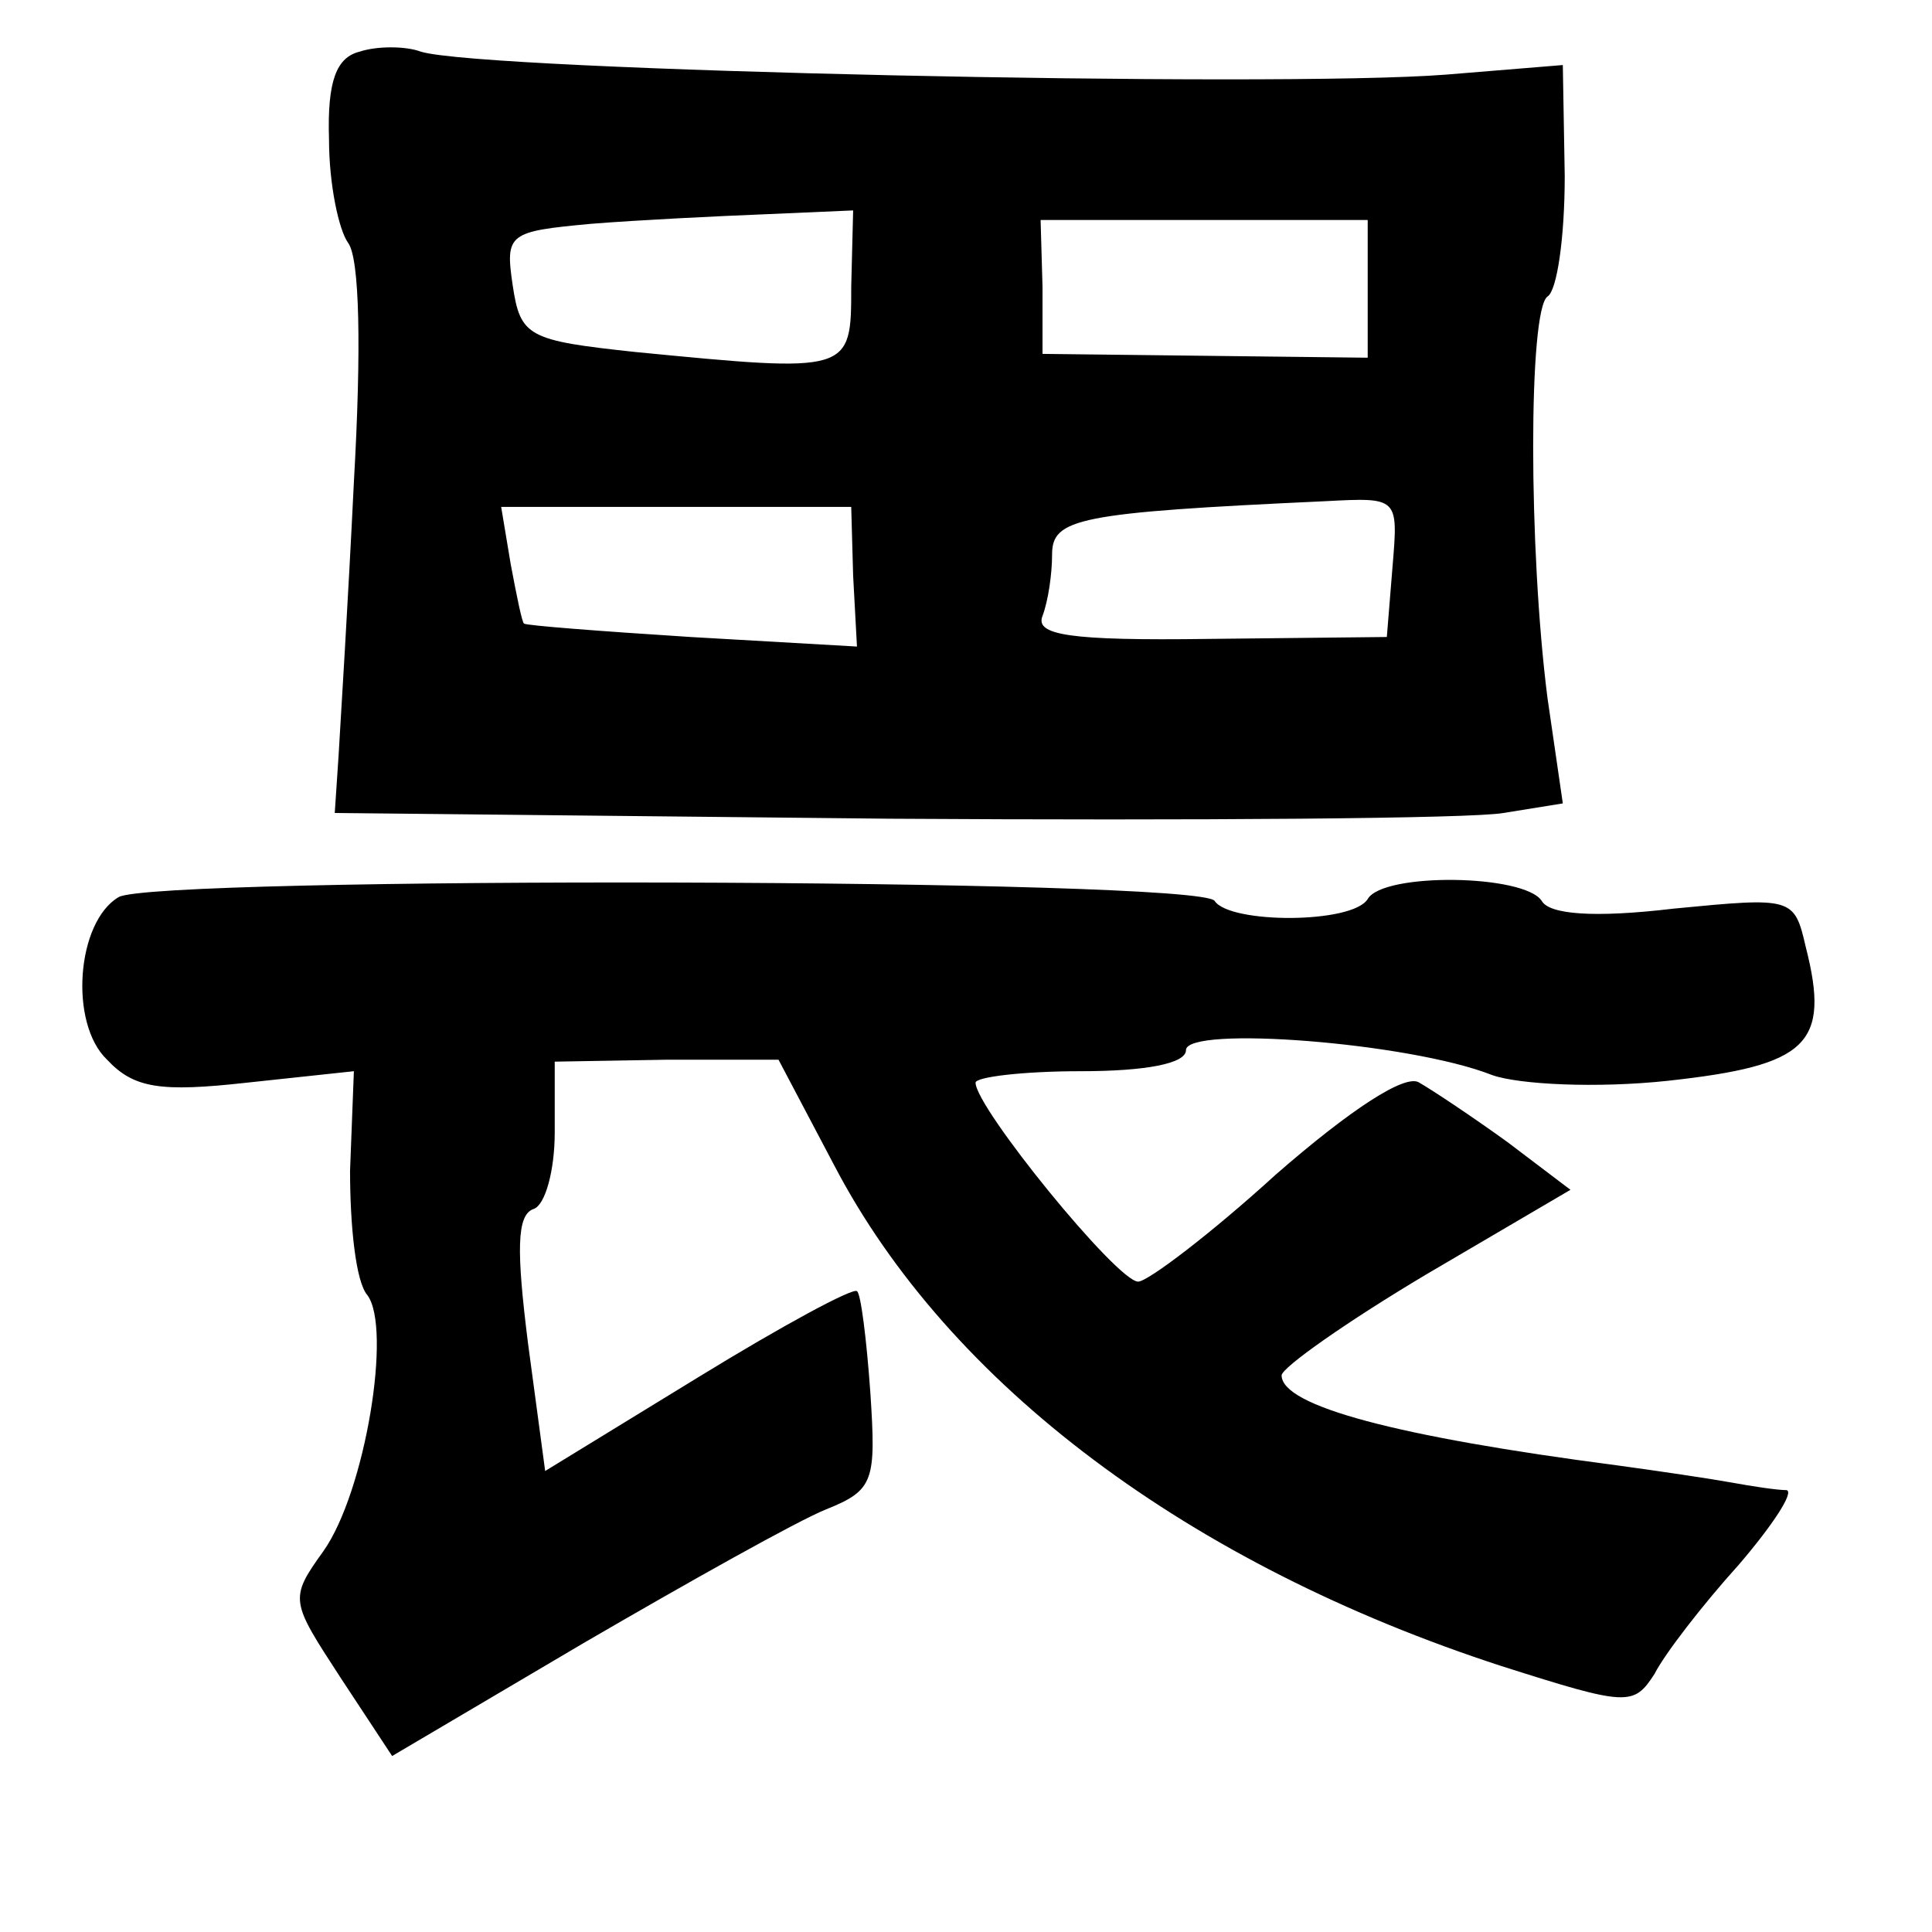 <?xml version="1.0" standalone="no"?>
<!DOCTYPE svg PUBLIC "-//W3C//DTD SVG 20010904//EN"
 "http://www.w3.org/TR/2001/REC-SVG-20010904/DTD/svg10.dtd">
<svg version="1.0" xmlns="http://www.w3.org/2000/svg"
 width="101pt" height="101pt" viewBox="0 0 101 101"
 preserveAspectRatio="xMidYMid meet">
<g transform="translate(0,101) scale(0.1,-0.1)"
fill="#000000" stroke="none">
<path d="M188 983 c-12 -3 -17 -15 -16 -46 0 -23 5 -47 10 -54 6 -8 7 -55 3
-125 -3 -62 -7 -126 -8 -143 l-2 -30 290 -3 c160 -1 304 0 321 3 l31 5 -8 55
c-10 78 -10 203 0 210 5 3 9 31 9 63 l-1 58 -61 -5 c-89 -7 -504 2 -536 12 -8
3 -23 3 -32 0z m257 -123 c0 -45 0 -45 -113 -34 -56 6 -60 8 -64 35 -4 27 -2
28 41 32 25 2 66 4 91 5 l46 2 -1 -40z m270 -1 l0 -36 -85 1 -85 1 0 35 -1 35
86 0 85 0 0 -36z m-269 -150 l2 -37 -87 5 c-47 3 -86 6 -87 7 -1 0 -4 15 -7
31 l-5 30 91 0 92 0 1 -36z m282 5 l-3 -37 -93 -1 c-73 -1 -91 2 -87 12 3 8 5
22 5 32 0 19 13 22 143 28 38 2 38 2 35 -34z"/>
<path d="M62 541 c-22 -13 -26 -66 -6 -85 14 -15 28 -17 73 -12 l56 6 -2 -52
c0 -29 3 -58 9 -65 13 -17 -1 -103 -23 -134 -18 -25 -17 -26 9 -66 l27 -41
100 59 c55 32 112 64 127 70 25 10 26 15 23 61 -2 28 -5 52 -7 53 -2 2 -39
-18 -83 -45 l-80 -49 -9 67 c-6 48 -6 67 3 70 6 2 11 20 11 40 l0 37 58 1 59
0 29 -55 c60 -115 186 -209 349 -262 66 -21 69 -21 80 -4 5 10 25 36 44 57 18
21 29 38 25 39 -5 0 -18 2 -29 4 -11 2 -38 6 -60 9 -115 15 -175 31 -175 47 0
4 34 28 76 53 l75 44 -33 25 c-18 13 -39 27 -46 31 -7 5 -36 -14 -75 -48 -34
-31 -67 -56 -72 -56 -11 0 -85 91 -85 104 0 3 25 6 55 6 34 0 55 4 55 11 0 13
117 4 160 -13 14 -5 55 -7 92 -3 73 8 85 19 72 70 -6 26 -7 26 -69 20 -42 -5
-65 -3 -69 4 -9 14 -83 15 -91 1 -8 -13 -72 -13 -80 -1 -7 12 -555 13 -573 2z"/>
</g>
</svg>

